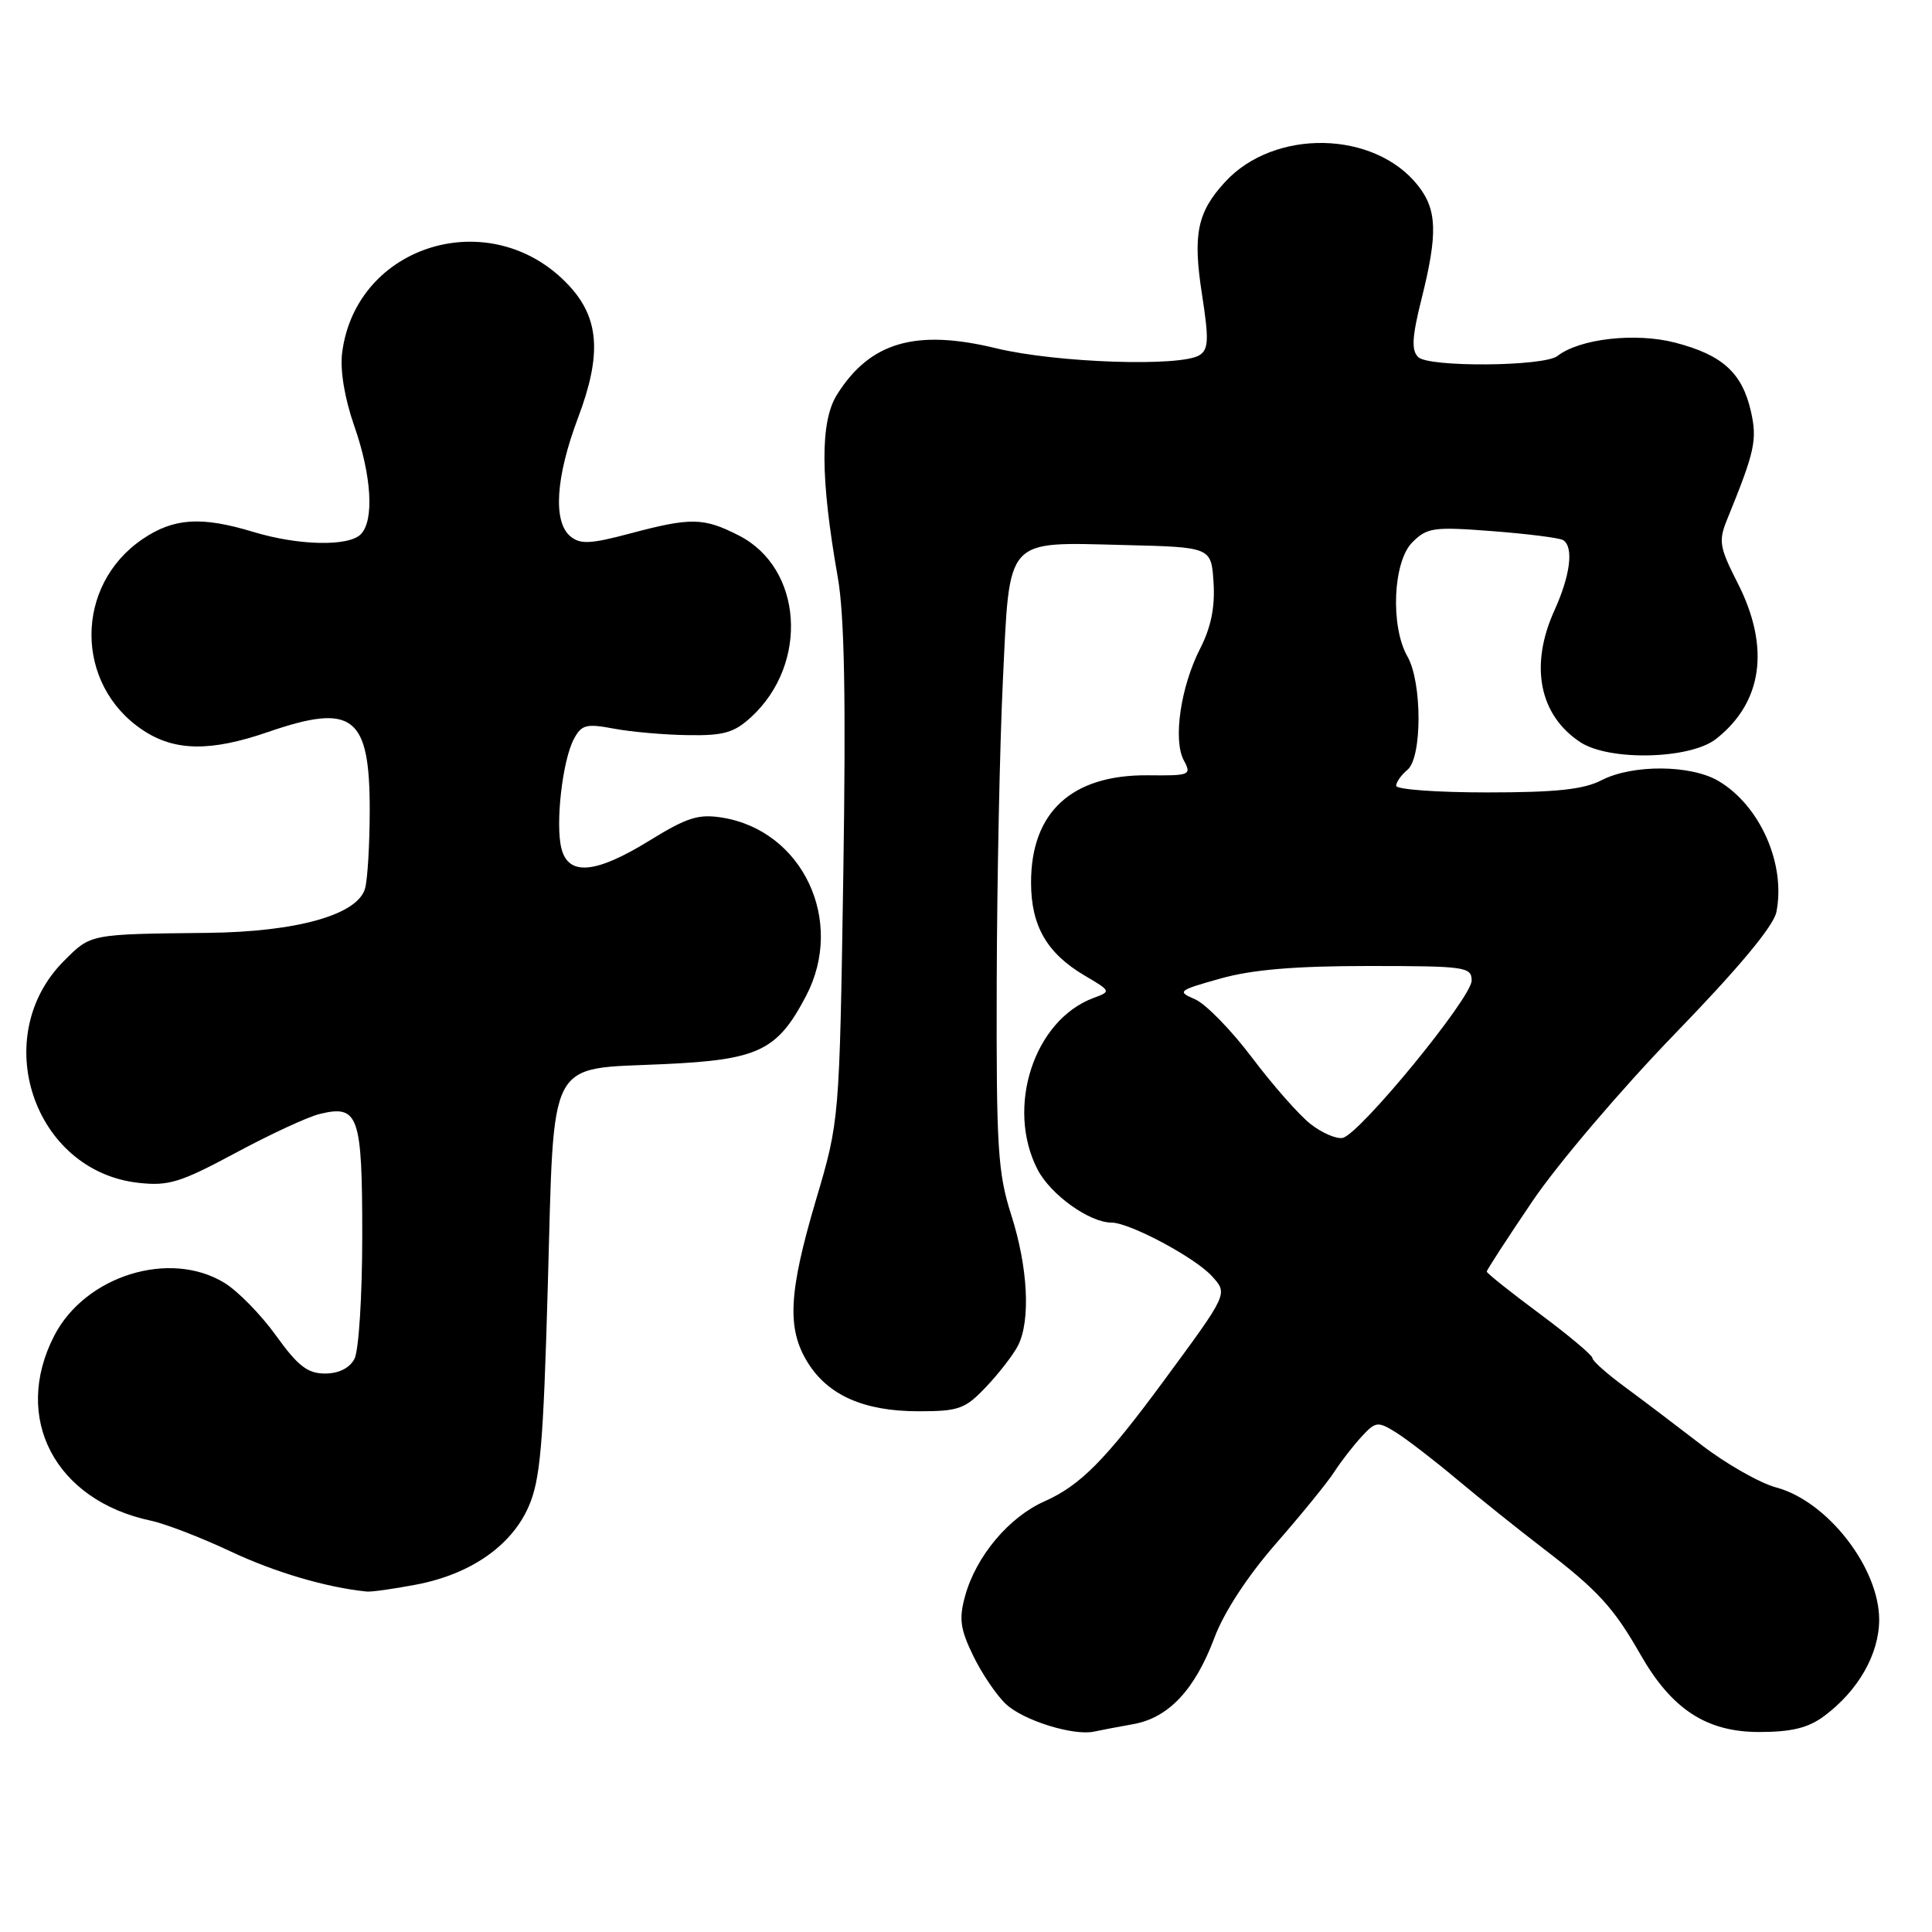 <?xml version="1.0" encoding="UTF-8" standalone="no"?>
<!DOCTYPE svg PUBLIC "-//W3C//DTD SVG 1.1//EN" "http://www.w3.org/Graphics/SVG/1.1/DTD/svg11.dtd" >
<svg xmlns="http://www.w3.org/2000/svg" xmlns:xlink="http://www.w3.org/1999/xlink" version="1.1" viewBox="0 0 256 256">
 <g >
 <path fill="currentColor"
d=" M 150.15 228.46 C 154.84 227.63 158.33 223.91 160.92 217.00 C 162.19 213.61 165.33 208.81 169.10 204.50 C 172.46 200.65 175.94 196.38 176.82 195.00 C 177.71 193.62 179.33 191.54 180.42 190.36 C 182.27 188.35 182.56 188.31 184.95 189.79 C 186.35 190.66 189.97 193.44 193.00 195.98 C 196.03 198.52 201.20 202.66 204.50 205.19 C 211.69 210.69 213.82 213.01 217.36 219.22 C 221.51 226.49 226.11 229.50 233.10 229.50 C 237.37 229.50 239.58 228.96 241.68 227.41 C 246.22 224.04 249.00 219.18 249.00 214.60 C 248.99 207.72 242.14 198.92 235.37 197.10 C 233.18 196.51 228.71 193.97 225.44 191.45 C 222.17 188.93 217.59 185.46 215.25 183.74 C 212.91 182.02 211.00 180.31 211.00 179.94 C 211.00 179.58 207.85 176.93 204.00 174.07 C 200.15 171.21 197.00 168.70 197.00 168.49 C 197.00 168.29 199.71 164.11 203.02 159.22 C 206.32 154.32 214.83 144.32 221.92 137.00 C 230.37 128.28 235.01 122.71 235.38 120.85 C 236.65 114.50 233.22 106.74 227.70 103.48 C 224.03 101.32 216.32 101.27 212.22 103.38 C 209.85 104.61 206.19 105.00 197.05 105.00 C 190.42 105.00 185.00 104.61 185.00 104.12 C 185.00 103.64 185.68 102.68 186.50 102.00 C 188.45 100.38 188.45 90.42 186.50 87.00 C 184.21 83.00 184.57 74.43 187.14 71.86 C 189.10 69.90 189.95 69.78 197.76 70.38 C 202.42 70.74 206.64 71.27 207.12 71.57 C 208.55 72.46 208.09 76.20 205.98 80.86 C 202.65 88.18 203.95 94.77 209.41 98.35 C 213.26 100.87 223.96 100.61 227.39 97.91 C 233.55 93.07 234.57 85.80 230.29 77.34 C 227.80 72.44 227.68 71.70 228.89 68.74 C 232.52 59.83 232.86 58.31 232.01 54.53 C 230.85 49.40 228.24 47.03 221.96 45.40 C 216.71 44.04 209.32 44.87 206.37 47.17 C 204.57 48.57 189.29 48.69 187.91 47.31 C 187.00 46.40 187.10 44.64 188.36 39.61 C 190.52 31.00 190.43 27.81 187.91 24.61 C 182.13 17.27 168.84 17.01 162.32 24.12 C 158.64 28.12 158.04 31.05 159.26 38.94 C 160.20 44.99 160.15 46.29 158.94 47.06 C 156.44 48.64 139.96 48.08 132.00 46.15 C 121.33 43.56 115.28 45.32 110.90 52.30 C 108.66 55.88 108.69 63.31 111.01 76.50 C 111.90 81.53 112.10 92.65 111.74 116.00 C 111.23 148.50 111.23 148.50 108.12 159.00 C 104.49 171.28 104.24 176.04 107.02 180.53 C 109.71 184.89 114.50 187.00 121.70 187.00 C 127.07 187.00 127.89 186.70 130.68 183.75 C 132.38 181.96 134.26 179.52 134.88 178.32 C 136.58 175.00 136.22 167.96 134.00 161.00 C 132.21 155.41 132.01 152.11 132.07 130.12 C 132.11 116.58 132.48 98.58 132.89 90.12 C 133.81 71.00 133.06 71.83 148.98 72.22 C 160.50 72.50 160.50 72.50 160.80 77.19 C 161.01 80.43 160.47 83.12 159.03 85.93 C 156.44 91.01 155.41 98.04 156.86 100.75 C 157.91 102.70 157.70 102.79 152.11 102.73 C 142.02 102.64 136.62 107.59 136.62 116.93 C 136.62 122.67 138.70 126.30 143.71 129.26 C 147.23 131.33 147.24 131.37 144.91 132.23 C 137.01 135.15 133.23 146.75 137.49 154.98 C 139.21 158.30 144.35 161.99 147.27 162.00 C 149.68 162.00 158.35 166.63 160.59 169.10 C 162.72 171.45 162.77 171.33 154.18 183.00 C 146.46 193.48 143.13 196.84 138.39 198.94 C 133.68 201.03 129.33 206.21 127.88 211.48 C 127.05 214.48 127.23 215.85 128.95 219.39 C 130.09 221.74 132.04 224.63 133.29 225.80 C 135.61 227.98 142.28 230.05 145.00 229.44 C 145.82 229.26 148.14 228.82 150.15 228.46 Z  M 55.09 209.98 C 62.30 208.62 67.73 204.87 70.03 199.67 C 71.59 196.13 71.99 191.59 72.59 170.26 C 73.46 139.62 72.35 141.73 88.03 141.00 C 100.54 140.42 103.01 139.23 106.82 131.94 C 112.00 122.03 106.37 110.07 95.71 108.34 C 92.56 107.83 91.04 108.31 86.08 111.37 C 78.93 115.78 75.32 116.11 74.39 112.42 C 73.57 109.16 74.53 100.74 76.05 97.91 C 77.06 96.02 77.69 95.86 81.35 96.55 C 83.63 96.98 88.05 97.37 91.17 97.41 C 95.90 97.49 97.29 97.08 99.55 95.00 C 107.22 87.92 106.36 75.27 97.91 70.96 C 93.23 68.57 91.57 68.54 83.49 70.69 C 78.24 72.09 76.89 72.15 75.58 71.07 C 73.25 69.13 73.63 63.22 76.59 55.37 C 79.77 46.95 79.42 42.12 75.33 37.77 C 65.13 26.91 47.15 32.32 45.33 46.78 C 45.05 49.08 45.66 52.76 46.93 56.41 C 49.25 63.02 49.61 68.99 47.80 70.80 C 46.16 72.44 39.53 72.29 33.59 70.49 C 26.68 68.39 23.01 68.63 18.88 71.44 C 9.86 77.57 9.87 90.70 18.90 96.73 C 23.12 99.55 27.86 99.63 35.50 97.00 C 46.79 93.11 49.01 94.84 48.99 107.47 C 48.98 111.89 48.71 116.49 48.38 117.70 C 47.44 121.20 39.39 123.48 27.50 123.61 C 11.82 123.78 12.06 123.74 8.49 127.31 C -1.54 137.34 4.42 155.17 18.33 156.73 C 22.32 157.18 23.89 156.70 31.19 152.78 C 35.76 150.32 40.78 147.99 42.35 147.61 C 47.51 146.35 48.00 147.74 48.00 163.69 C 48.00 171.73 47.54 178.99 46.96 180.07 C 46.31 181.29 44.87 182.00 43.06 182.00 C 40.76 182.00 39.47 181.00 36.58 176.98 C 34.59 174.21 31.51 171.06 29.73 169.98 C 22.48 165.55 11.28 169.04 7.18 177.00 C 1.58 187.90 7.29 198.81 20.00 201.50 C 21.93 201.91 26.66 203.74 30.53 205.56 C 36.40 208.33 43.24 210.35 48.61 210.89 C 49.23 210.95 52.14 210.54 55.09 209.98 Z  M 173.63 148.92 C 172.13 147.74 168.65 143.79 165.90 140.14 C 163.15 136.49 159.75 133.01 158.35 132.41 C 155.93 131.37 156.09 131.24 161.72 129.66 C 165.91 128.48 171.61 128.00 181.32 128.00 C 194.18 128.00 195.00 128.12 195.00 129.93 C 195.00 132.22 180.13 150.35 177.90 150.78 C 177.06 150.94 175.14 150.11 173.63 148.92 Z "/>
</g>
</svg>